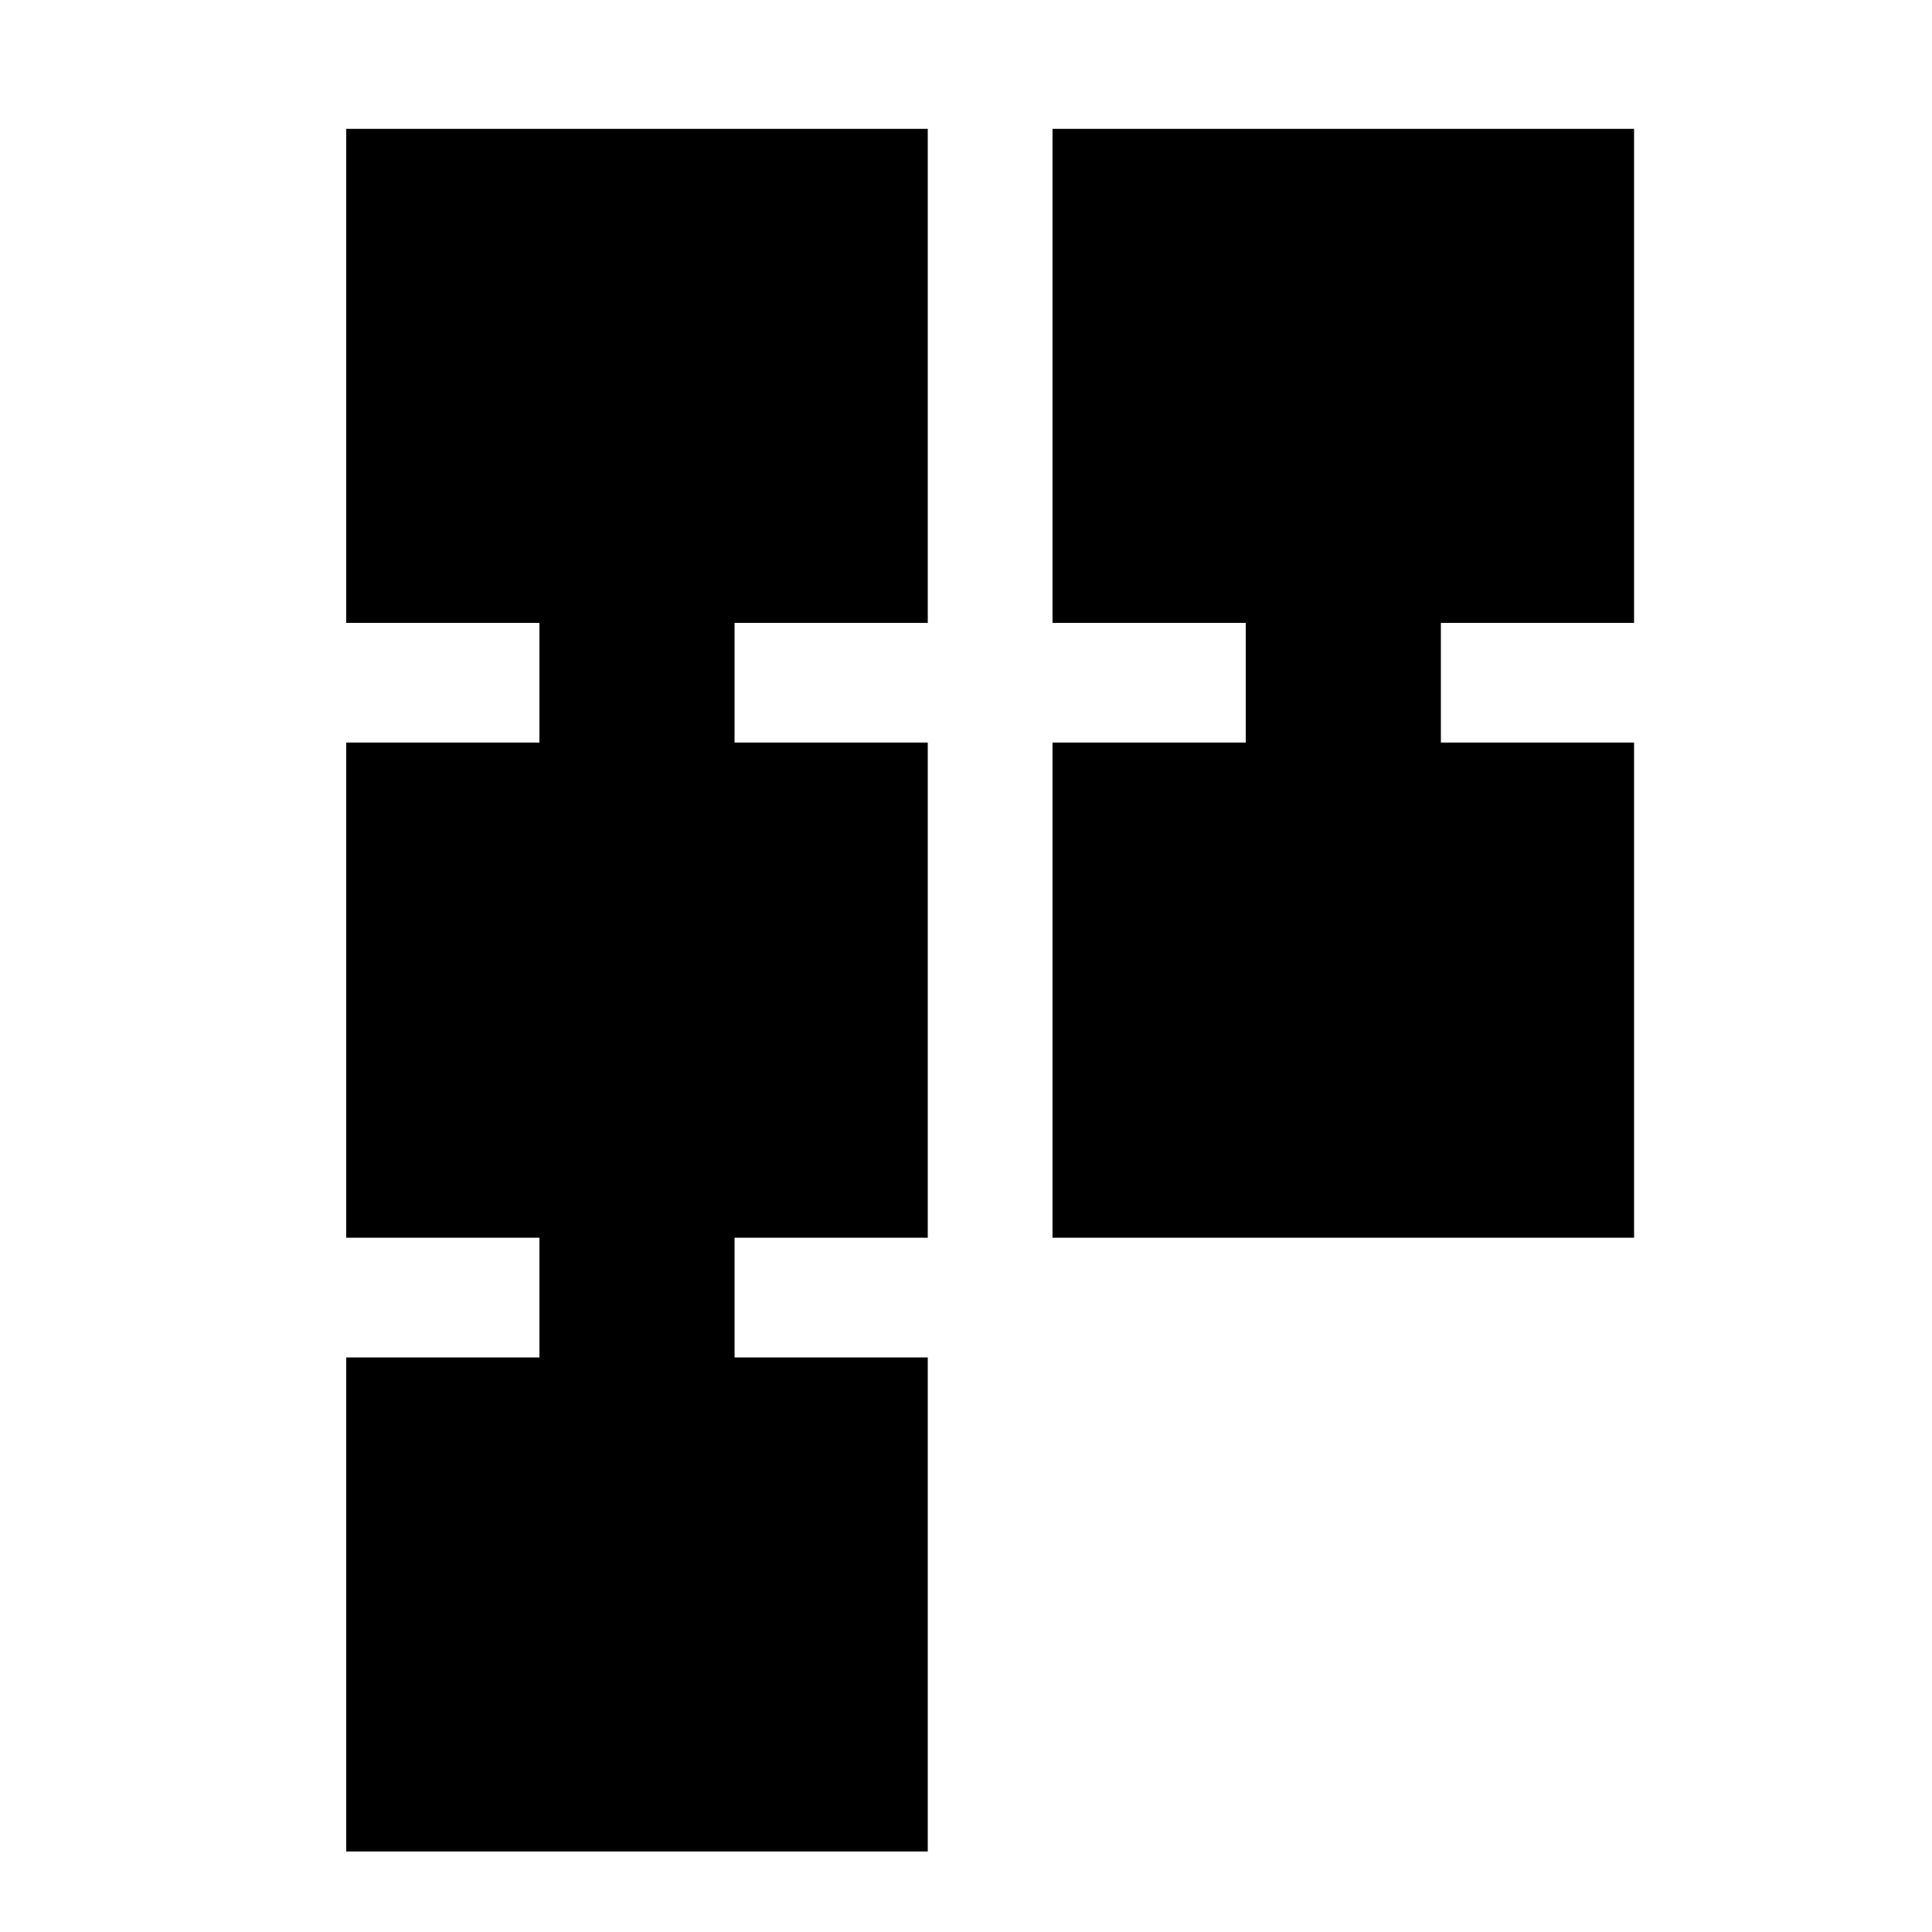 <svg xmlns="http://www.w3.org/2000/svg" height="20" viewBox="0 -960 960 960" width="20"><path d="M523-344.98v-246.04h96v-59.48h-96v-245.48h288.96v245.48h-96v59.48h96v246.04H523ZM172.04-40.02V-285.5h96v-59.48h-96v-246.04h96v-59.48h-96v-245.48H461v245.48h-96v59.48h96v246.04h-96v59.48h96v245.48H172.04Z"/></svg>